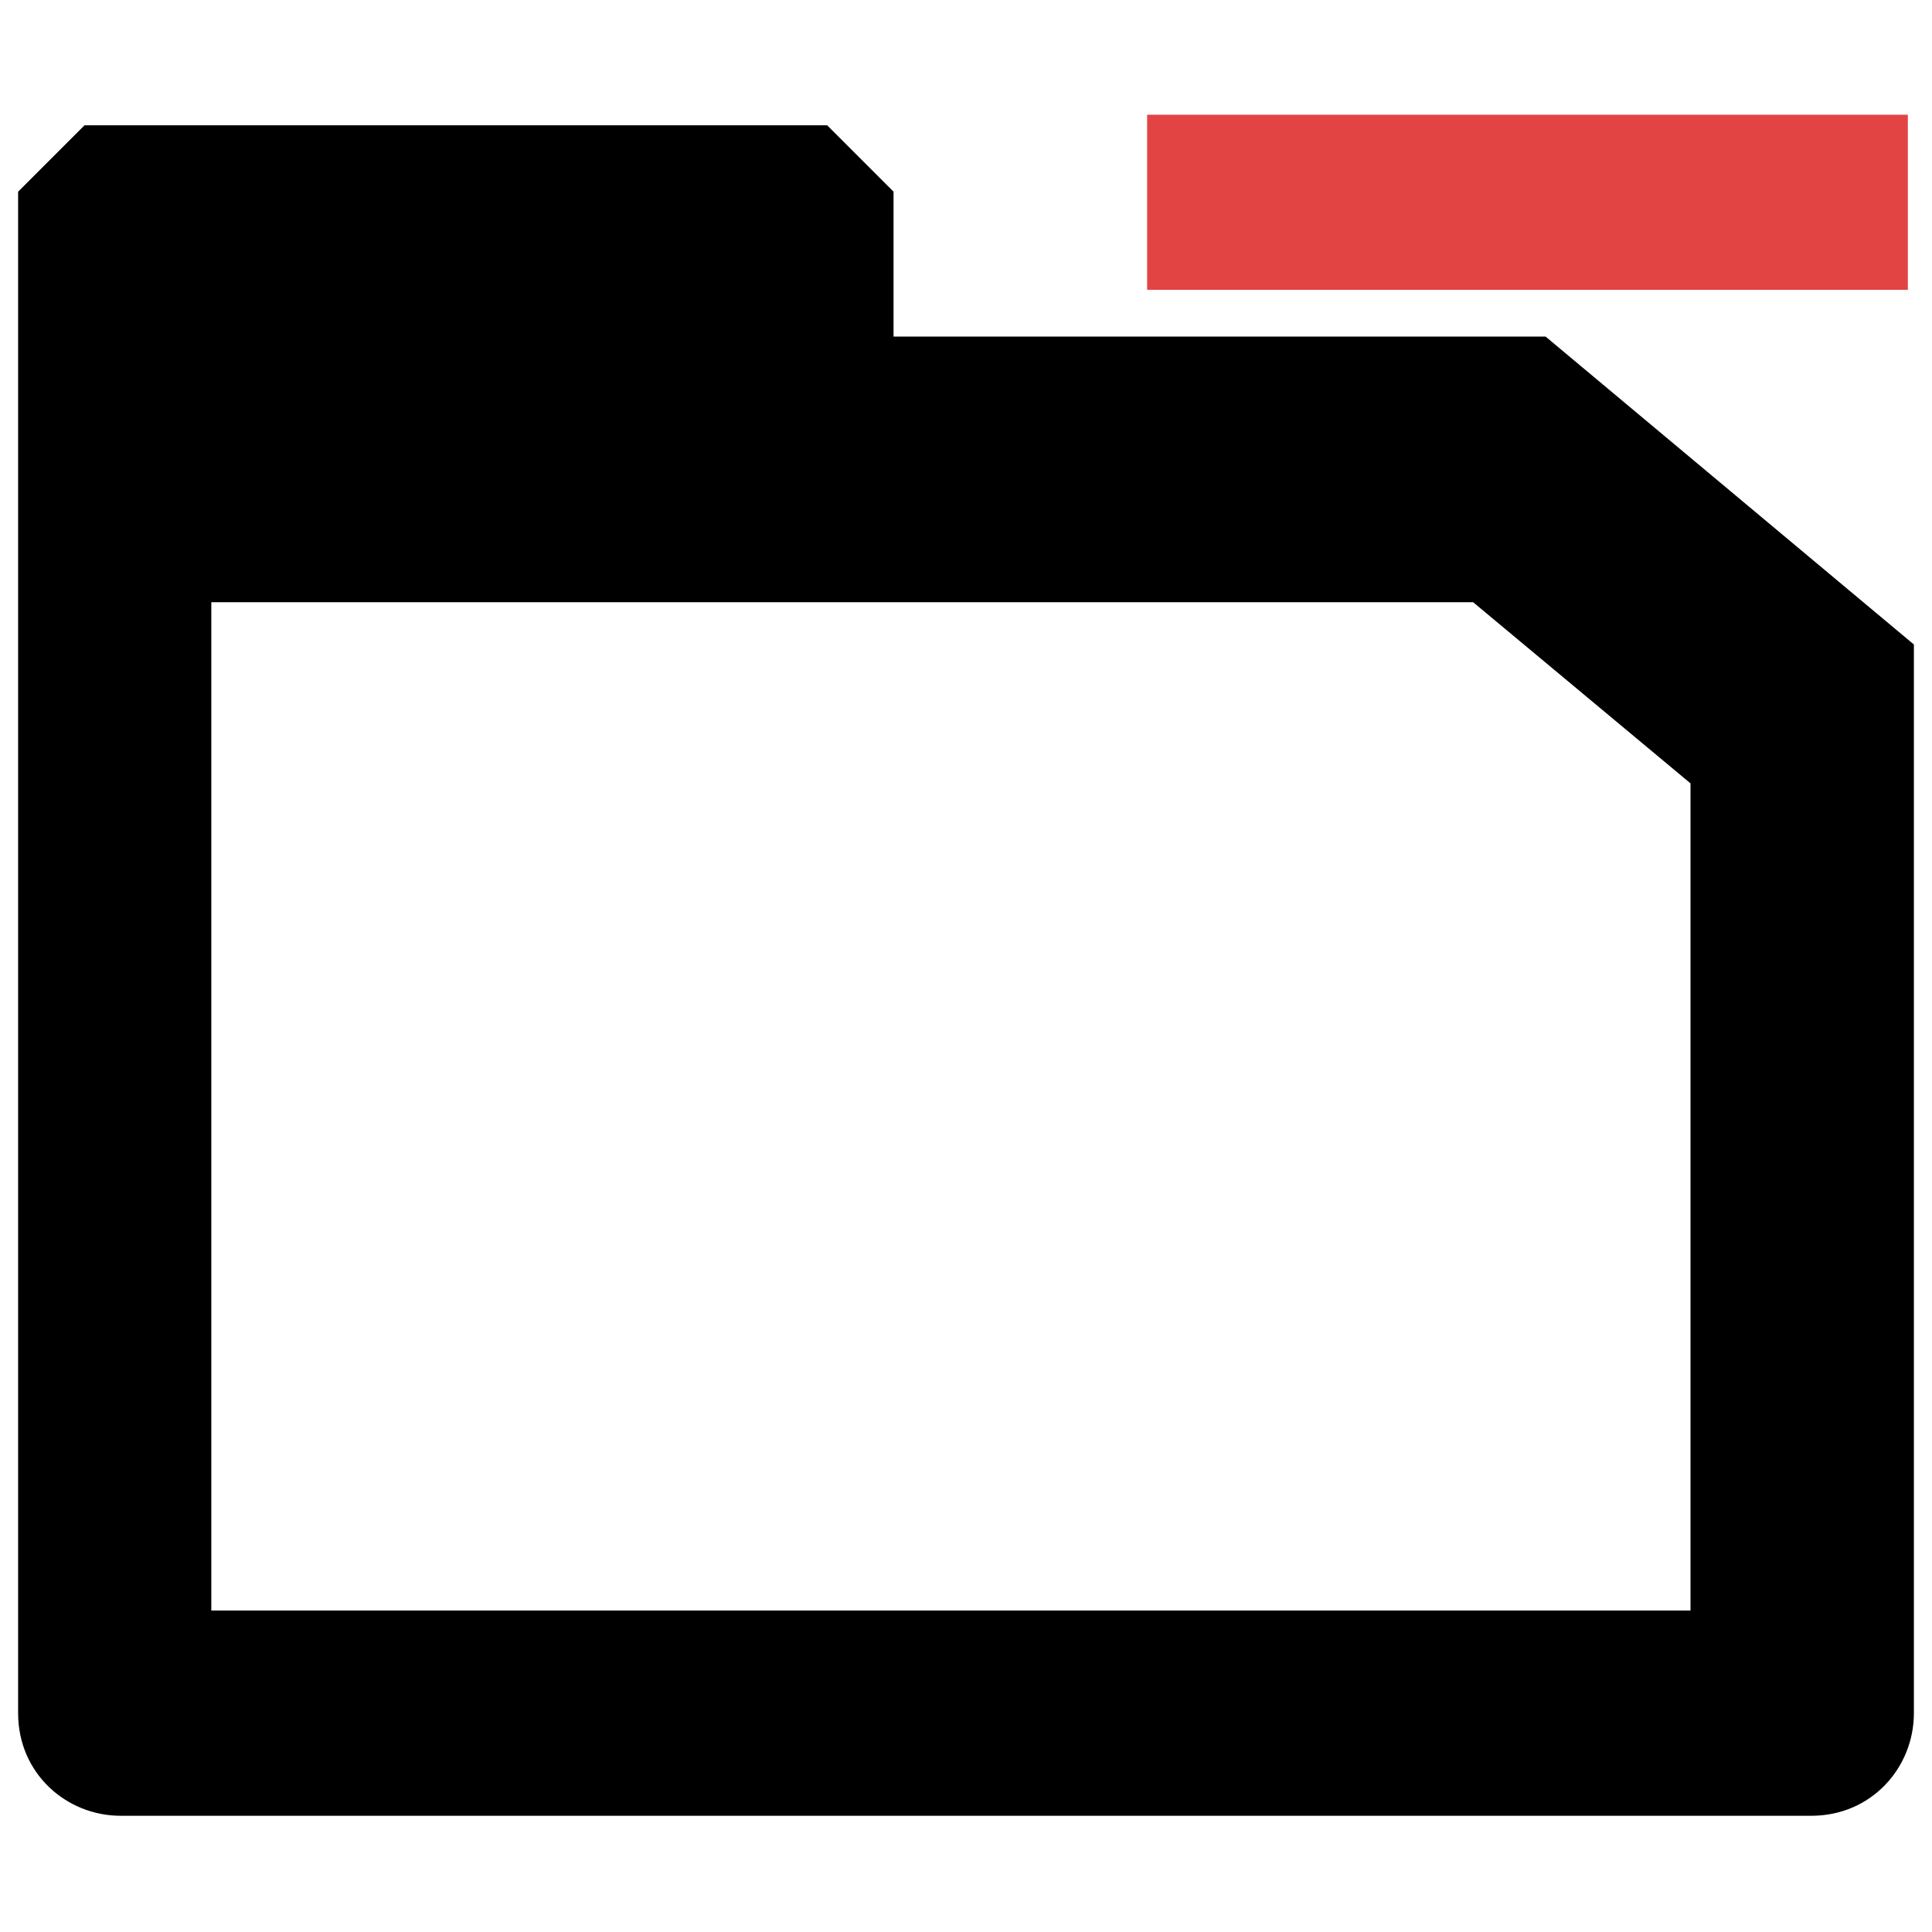 <svg viewBox="0 0 32 32">
<rect fill="#E24444" x="19" y="1.9" width="12.6" height="2.9"/>
<g transform="translate(-1820 -863.725)">
	<path d="M1845.6,869.3h-10.8v-2.4l-1.1-1.1h-12.3l-1.1,1.1v4.7c0,0.1,0,0.2,0,0.3v7.6l0,0v12.6
		c0,1,0.8,1.7,1.7,1.7h28c1,0,1.7-0.8,1.7-1.7l0,0v-17.7L1845.6,869.3z M1848,890.4h-24.5v-16.7h20.9l3.6,3V890.4z"/>
</g>
</svg>
